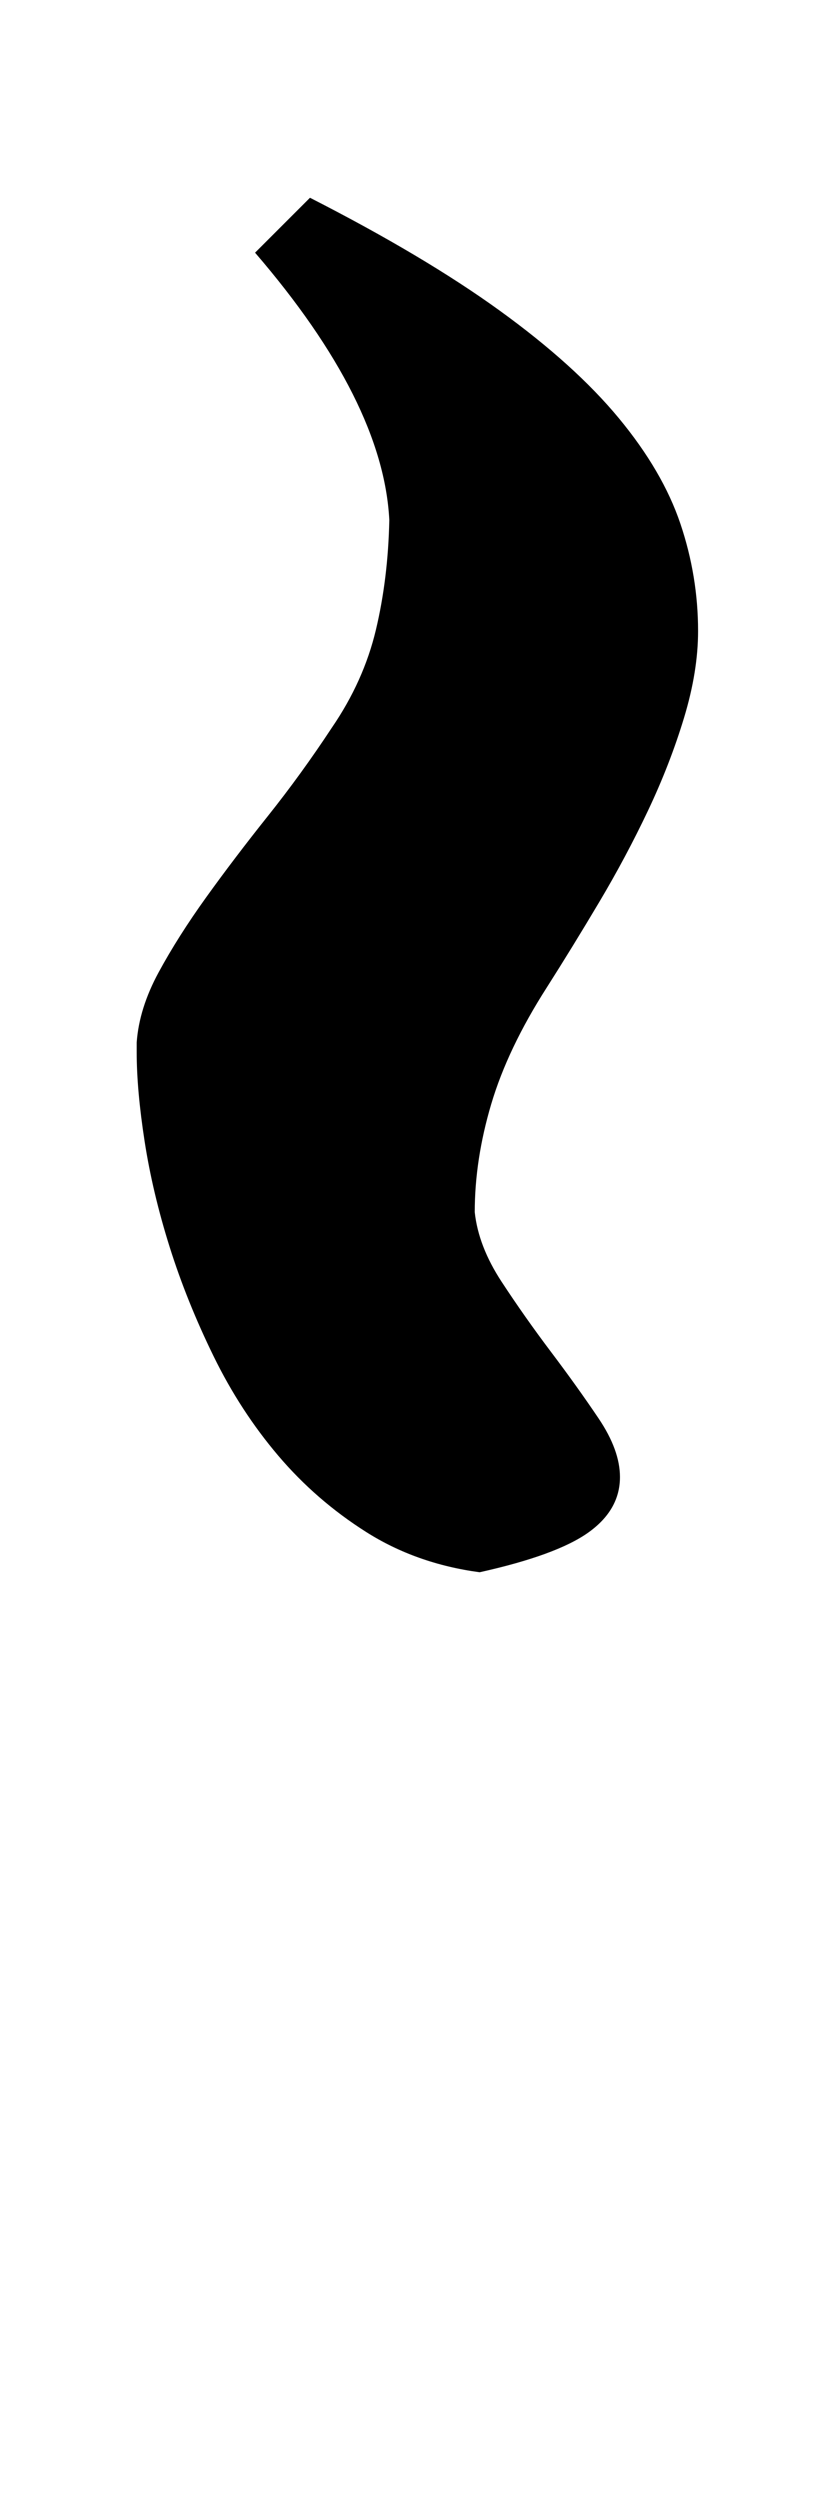 <?xml version="1.0" standalone="no"?>
<!DOCTYPE svg PUBLIC "-//W3C//DTD SVG 1.1//EN" "http://www.w3.org/Graphics/SVG/1.1/DTD/svg11.dtd" >
<svg xmlns="http://www.w3.org/2000/svg" xmlns:xlink="http://www.w3.org/1999/xlink" version="1.1" viewBox="-10 0 676 2048">
   <path fill="currentColor"
d="M102 854q2 -28 18 -57.5t39 -61.5t50.5 -66.5t52.5 -72.5q26 -38 36 -80t11 -90q-5 -97 -110 -219l45 -45q94 48 155.5 92.5t97.5 88t50.5 86.5t14.5 88q0 33 -11.5 71t-29.5 76t-40 75t-43 70q-32 50 -45.5 95.5t-13.5 88.5q3 28 22 57t40.5 57.5t39 54.5t17.5 48
q0 27 -26 45.5t-89 32.5q-52 -7 -93 -33t-72 -62.5t-53 -81.5t-36 -89.5t-20.5 -86.5t-6.5 -73v-8z" />
</svg>
